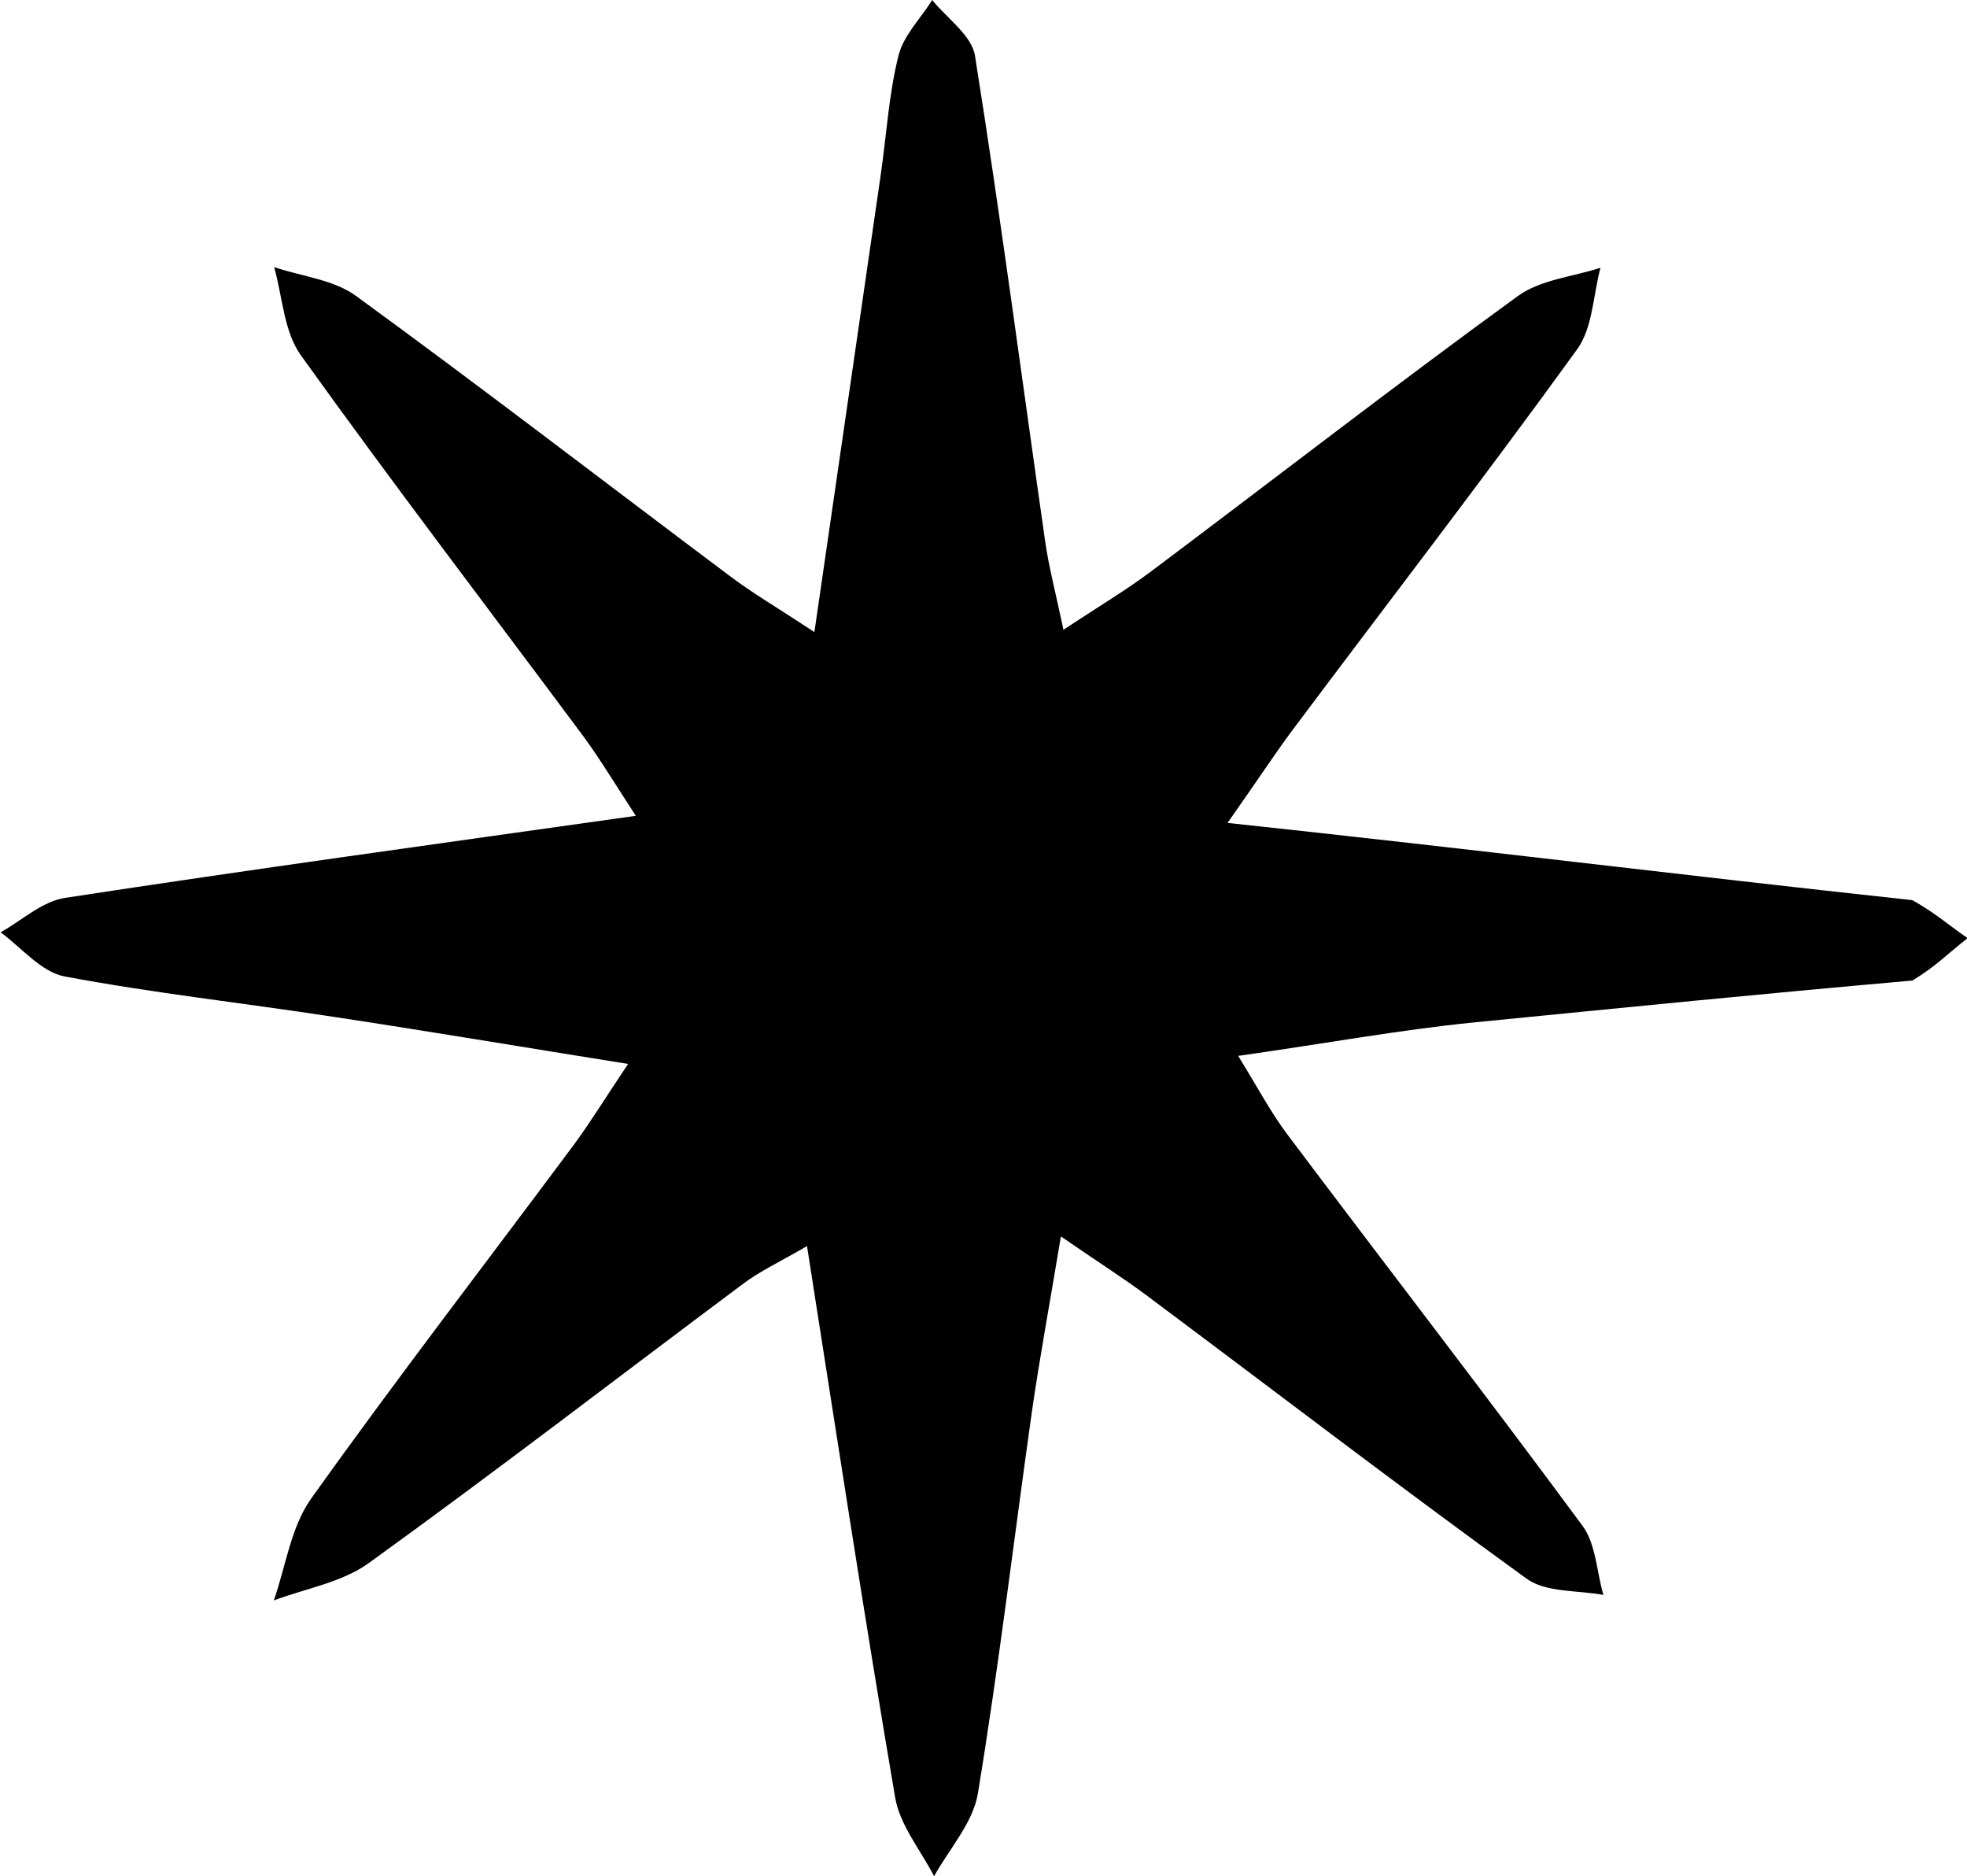 <?xml version="1.0" encoding="UTF-8"?>
<svg id="Layer_2" data-name="Layer 2" xmlns="http://www.w3.org/2000/svg" viewBox="0 0 61.13 58.3">
  <g id="Layer_1-2" data-name="Layer 1">
    <path d="M59.42,30.47c-4.87,.43-8.75,.82-13.61,1.3-2.3,.23-4.58,.65-7.33,1.04,.61,.99,1.01,1.75,1.52,2.43,3.05,4.06,6.16,8.08,9.18,12.17,.42,.57,.44,1.43,.65,2.15-.8-.15-1.78-.07-2.38-.5-3.98-2.88-7.88-5.87-11.82-8.81-.71-.53-1.47-1.01-2.66-1.83-.35,2.11-.66,3.77-.9,5.44-.56,3.96-1.03,7.93-1.68,11.87-.15,.91-.89,1.72-1.36,2.57-.42-.81-1.06-1.58-1.21-2.44-.95-5.57-1.8-11.15-2.74-17.14-.84,.49-1.47,.78-2.01,1.19-3.87,2.89-7.7,5.84-11.61,8.66-.83,.6-1.96,.79-2.95,1.16,.37-1.06,.53-2.27,1.15-3.15,2.66-3.73,5.46-7.36,8.19-11.03,.48-.65,.9-1.34,1.67-2.49-3.32-.53-6.22-1.02-9.13-1.46-2.8-.43-5.62-.74-8.39-1.26-.72-.14-1.33-.89-1.98-1.37,.66-.37,1.29-.96,2-1.07,5.75-.88,11.51-1.67,17.74-2.55-.68-1.04-1.12-1.78-1.63-2.47-2.93-3.94-5.92-7.85-8.78-11.84-.53-.74-.57-1.82-.83-2.74,.86,.29,1.86,.39,2.55,.9,3.9,2.84,7.73,5.79,11.6,8.69,.7,.53,1.47,.98,2.64,1.75,.73-5.05,1.4-9.62,2.06-14.2,.18-1.24,.25-2.5,.55-3.7,.15-.63,.69-1.16,1.05-1.74,.46,.57,1.23,1.1,1.33,1.73,.8,5.02,1.46,10.05,2.18,15.08,.11,.79,.32,1.57,.57,2.76,1.13-.75,1.96-1.24,2.73-1.82,3.8-2.85,7.55-5.76,11.39-8.55,.7-.51,1.71-.6,2.57-.88-.23,.85-.24,1.87-.73,2.54-2.88,3.98-5.88,7.87-8.83,11.81-.53,.71-1.02,1.46-2.03,2.9,7.84,.84,14.06,1.62,21.28,2.4,.72,.4,1.13,.78,1.72,1.18-.71,.56-.98,.87-1.72,1.32Z"/>
  </g>
</svg>